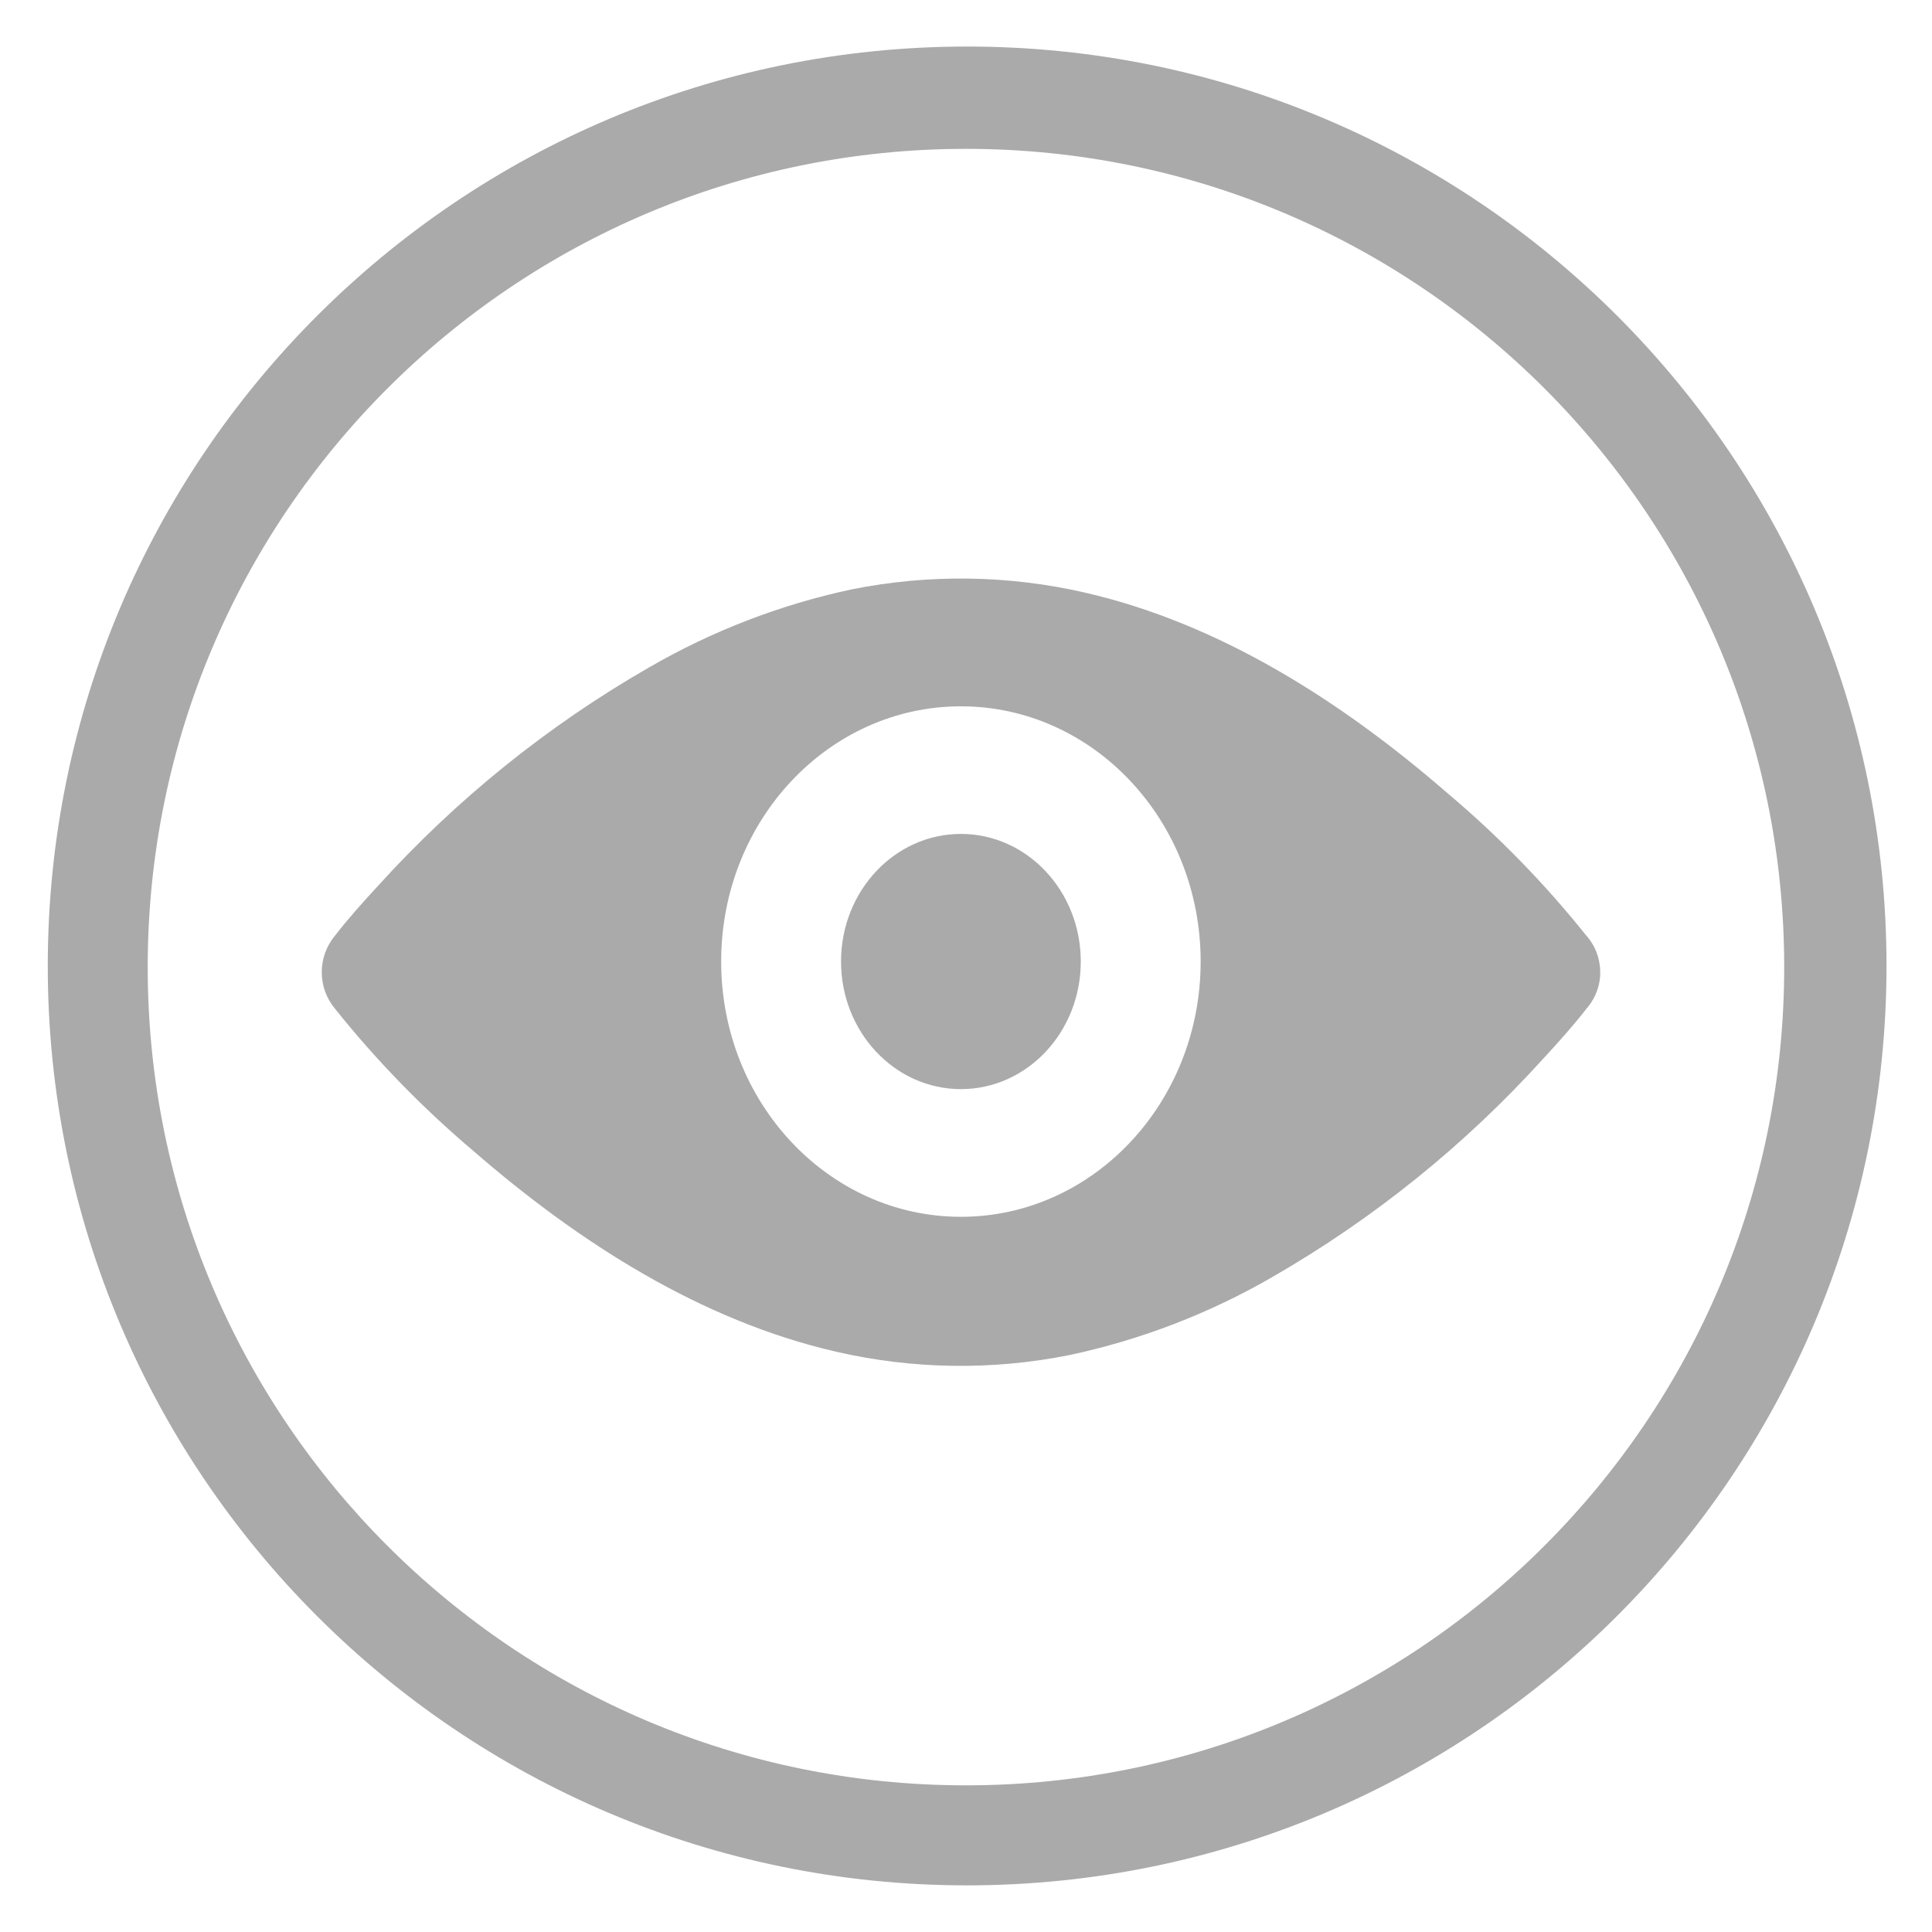 ﻿<?xml version="1.0" encoding="utf-8"?>
<svg version="1.1" xmlns:xlink="http://www.w3.org/1999/xlink" width="22px" height="22px" xmlns="http://www.w3.org/2000/svg">
  <g transform="matrix(1 0 0 1 0 -2 )">
    <path d="M 11.007 21.469  C 11.004 21.469  11.002 21.469  11 21.469  C 5.223 21.462  0.544 16.776  0.544 11  C 0.544 5.218  5.231 0.53  11.013 0.53  C 16.795 0.53  21.482 5.218  21.482 11  C 21.479 16.783  16.79 21.469  11.007 21.469  Z M 20.317 11.013  C 20.317 5.867  16.146 1.695  11 1.695  C 5.853 1.695  1.682 5.867  1.682 11.013  C 1.682 16.159  5.853 20.33  10.999 20.33  C 16.145 20.33  20.317 16.159  20.317 11.013  Z M 18.222 11.102  L 18.222 11.1  C 18.222 11.107  18.221 11.113  18.221 11.119  C 18.22 11.123  18.22 11.126  18.22 11.129  C 18.22 11.134  18.218 11.139  18.218 11.143  L 18.216 11.16  L 18.216 11.162  C 18.198 11.283  18.145 11.396  18.064 11.488  C 17.911 11.685  17.744 11.87  17.576 12.052  C 16.684 13.038  15.642 13.878  14.488 14.542  C 13.769 14.958  12.988 15.258  12.175 15.431  C 11.296 15.607  10.389 15.593  9.516 15.391  C 7.988 15.038  6.604 14.159  5.394 13.109  C 4.817 12.621  4.288 12.079  3.816 11.488  C 3.613 11.247  3.613 10.894  3.816 10.653  C 3.968 10.456  4.136 10.27  4.303 10.089  C 5.196 9.103  6.237 8.263  7.391 7.6  C 8.11 7.184  8.891 6.883  9.704 6.71  C 10.583 6.535  11.489 6.548  12.363 6.75  C 13.891 7.103  15.274 7.983  16.484 9.033  C 17.062 9.52  17.591 10.063  18.063 10.653  C 18.145 10.744  18.198 10.858  18.215 10.98  C 18.215 10.98  18.215 10.981  18.215 10.981  L 18.217 10.998  L 18.22 11.013  L 18.22 11.022  C 18.22 11.029  18.221 11.035  18.221 11.042  C 18.221 11.052  18.222 11.062  18.222 11.072  L 18.222 11.102  Z M 13.672 10.949  C 13.672 9.344  12.45 8.043  10.942 8.043  C 9.434 8.043  8.212 9.344  8.212 10.949  C 8.212 12.555  9.435 13.856  10.942 13.856  C 12.449 13.856  13.672 12.555  13.672 10.949  Z M 10.942 12.402  C 10.188 12.402  9.577 11.751  9.577 10.949  C 9.577 10.147  10.188 9.496  10.942 9.496  C 11.696 9.496  12.307 10.147  12.307 10.949  C 12.307 11.752  11.696 12.402  10.942 12.402  Z " fill-rule="nonzero" fill="#aaaaaa" stroke="none" transform="matrix(1 0 0 1 0 2 )" />
  </g>
</svg>